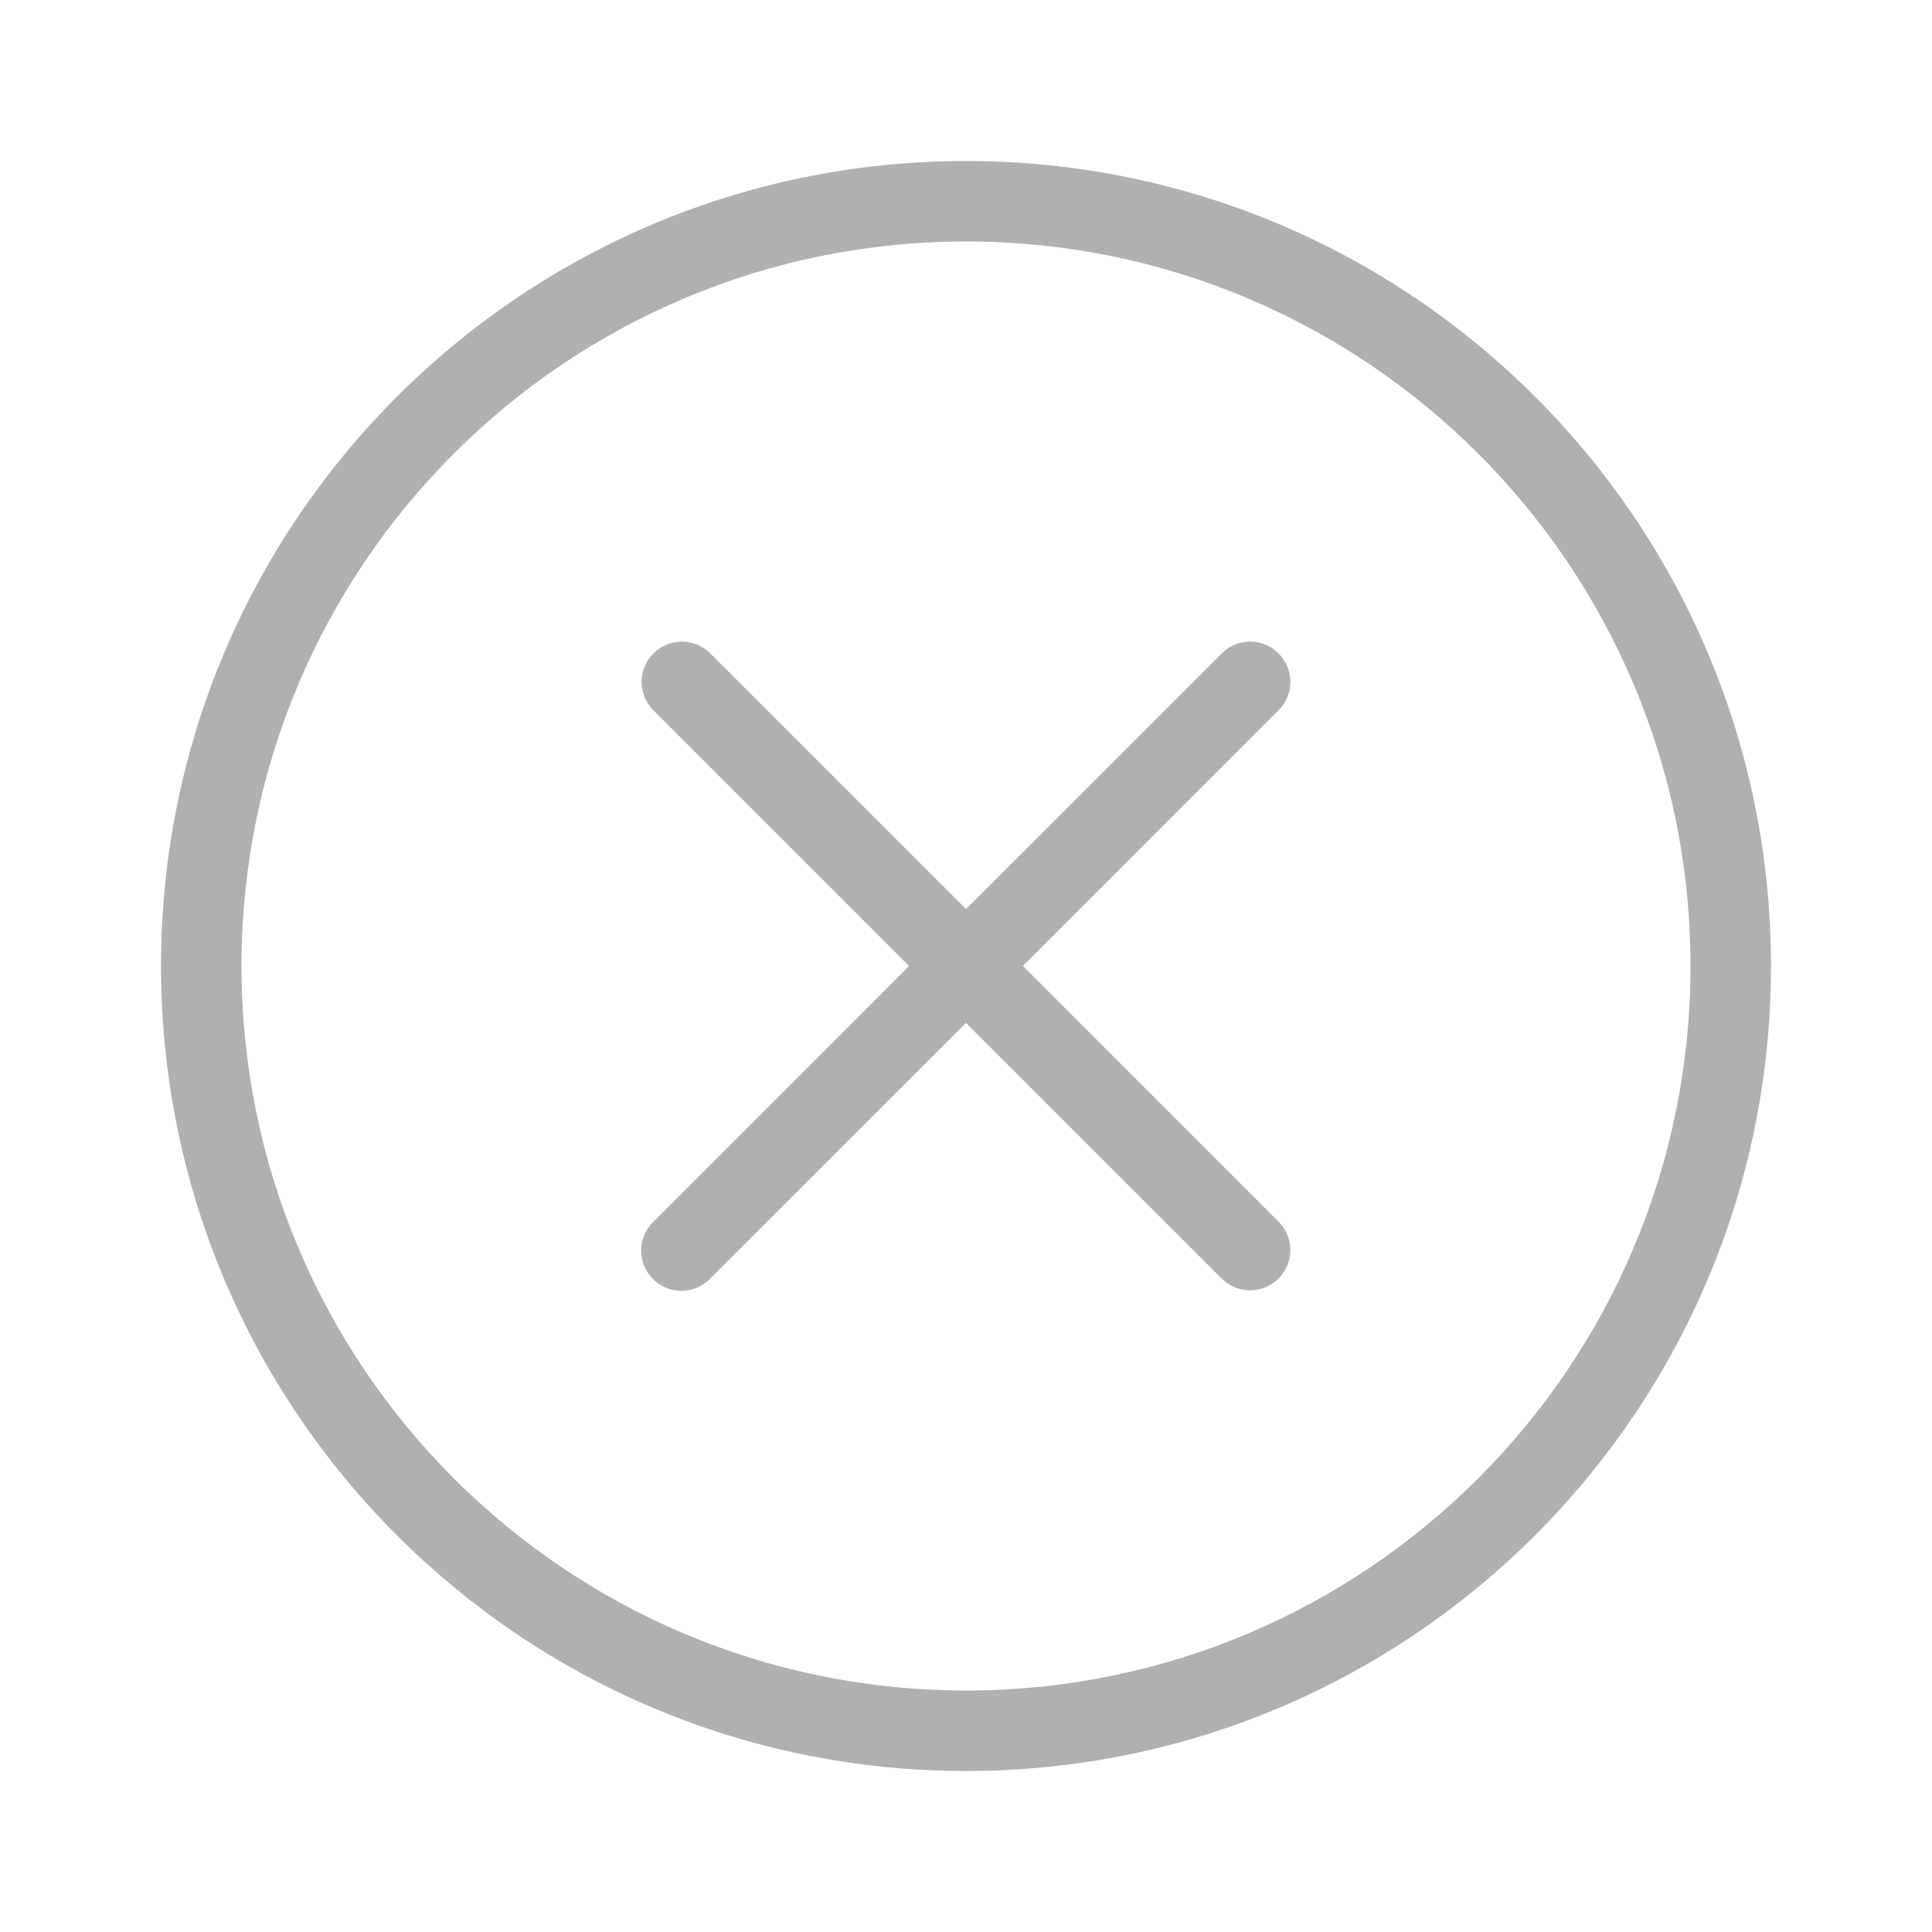 <svg width="32" height="32" viewBox="0 0 32 32" fill="none" xmlns="http://www.w3.org/2000/svg">
<path d="M10.815 21.185C10.69 21.06 10.619 20.891 10.619 20.714C10.619 20.537 10.69 20.368 10.815 20.243L15.057 16L10.815 11.757C10.693 11.632 10.626 11.463 10.627 11.288C10.629 11.114 10.699 10.946 10.823 10.823C10.946 10.699 11.114 10.629 11.288 10.627C11.463 10.626 11.632 10.693 11.757 10.815L16 15.057L20.243 10.815C20.368 10.693 20.537 10.626 20.712 10.627C20.886 10.629 21.053 10.699 21.177 10.823C21.301 10.946 21.371 11.114 21.372 11.288C21.374 11.463 21.307 11.632 21.185 11.757L16.943 16L21.185 20.243C21.307 20.368 21.374 20.537 21.372 20.712C21.371 20.886 21.301 21.053 21.177 21.177C21.053 21.301 20.886 21.371 20.712 21.372C20.537 21.374 20.368 21.307 20.243 21.185L16 16.943L11.757 21.185C11.632 21.31 11.463 21.38 11.286 21.38C11.109 21.38 10.94 21.31 10.815 21.185Z" fill="#B0B0B0"/>
<path fill-rule="evenodd" clip-rule="evenodd" d="M16 29.333C23.364 29.333 29.333 23.364 29.333 16C29.333 8.636 23.364 2.667 16 2.667C8.636 2.667 2.667 8.636 2.667 16C2.667 23.364 8.636 29.333 16 29.333ZM16 28C22.627 28 28 22.627 28 16C28 9.373 22.627 4 16 4C9.373 4 4 9.373 4 16C4 22.627 9.373 28 16 28Z" fill="#B0B0B0"/>
</svg>
